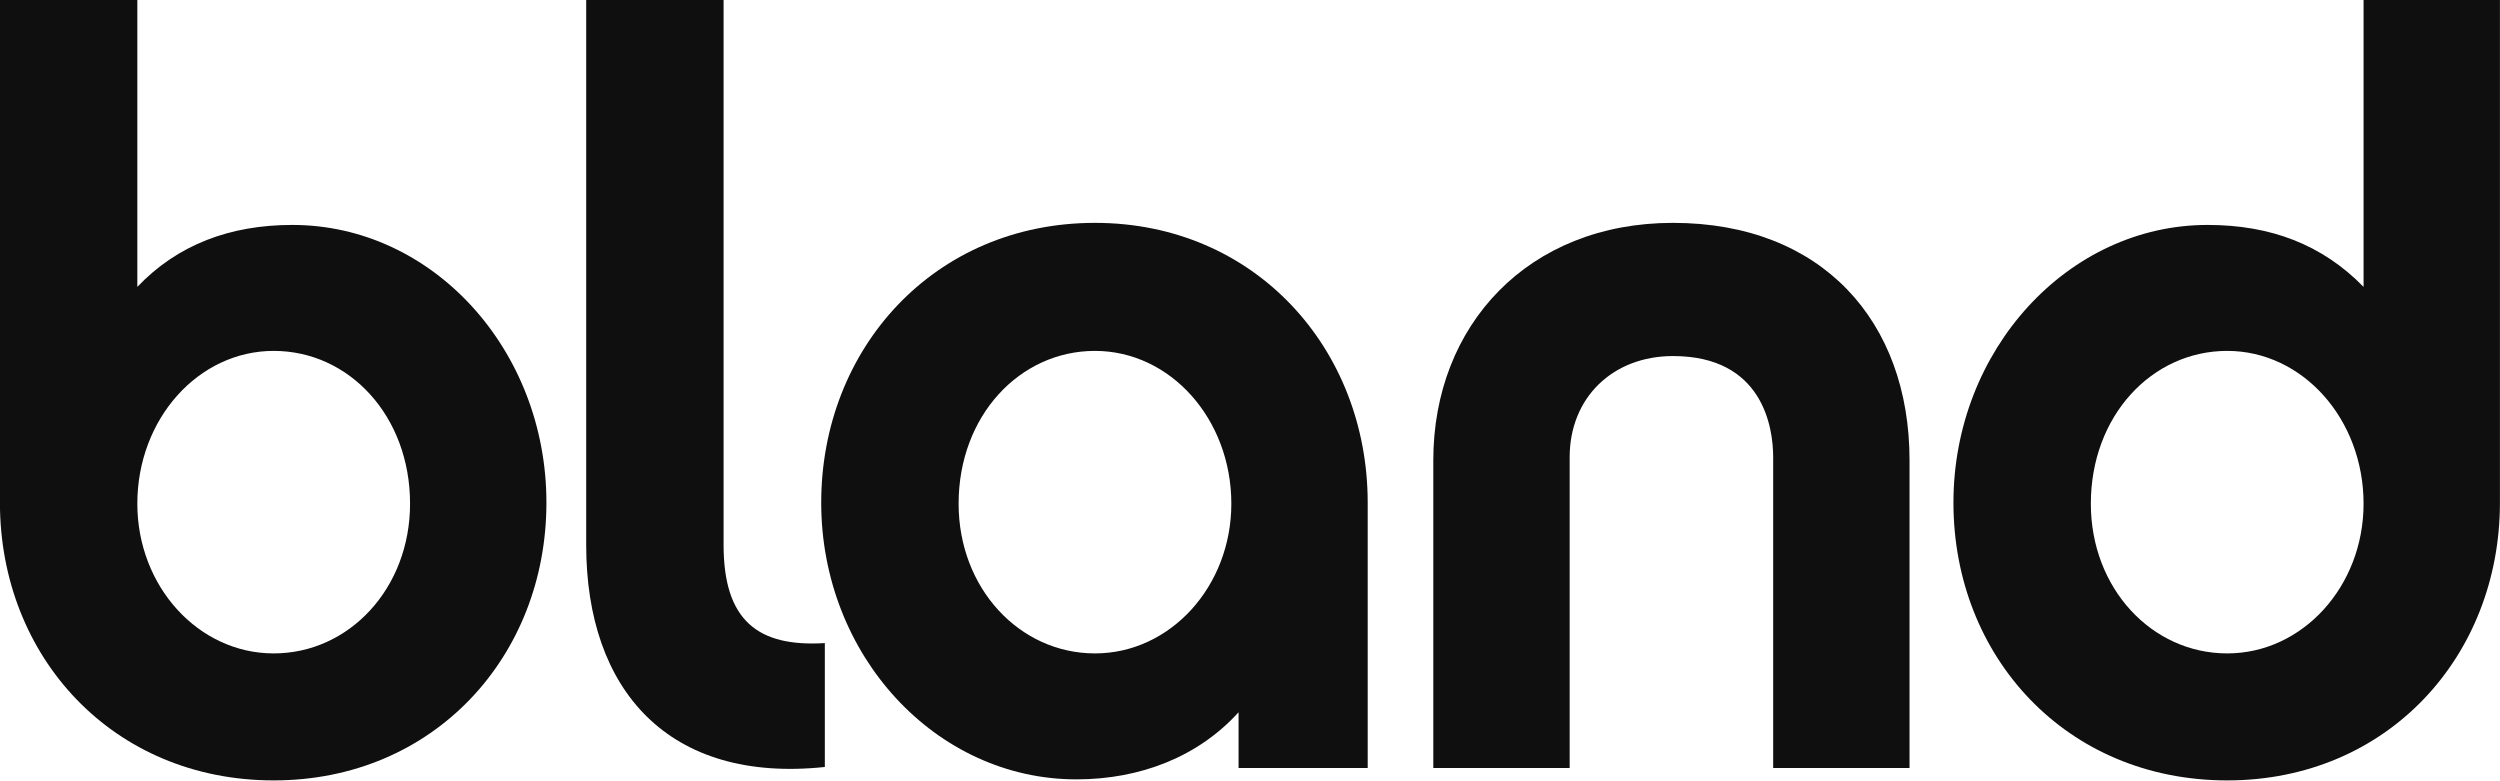 <?xml version="1.0" encoding="UTF-8" standalone="no"?>
<!DOCTYPE svg PUBLIC "-//W3C//DTD SVG 1.1//EN" "http://www.w3.org/Graphics/SVG/1.1/DTD/svg11.dtd">
<svg width="100%" height="100%" viewBox="0 0 1152 360" version="1.1" xmlns="http://www.w3.org/2000/svg" xmlns:xlink="http://www.w3.org/1999/xlink" xml:space="preserve" xmlns:serif="http://www.serif.com/" style="fill-rule:evenodd;clip-rule:evenodd;stroke-linejoin:round;stroke-miterlimit:1.414;">
    <g id="Artboard1" transform="matrix(0.9,0,0,0.281,0,0)">
        <rect x="0" y="0" width="1280" height="1280" style="fill:none;"/>
        <g transform="matrix(44.077,0,0,141.093,-15899.4,-84111)">
            <path d="M367.066,601.981C367.066,600.205 365.746,598.753 364.114,598.753C363.394,598.753 362.782,598.981 362.314,599.473L362.314,596.137L360.718,596.137L360.718,601.981C360.718,603.769 362.026,605.209 363.898,605.209C365.758,605.209 367.066,603.769 367.066,601.981ZM365.482,601.993C365.482,602.977 364.774,603.733 363.898,603.733C363.022,603.733 362.314,602.953 362.314,601.993C362.314,601.009 363.022,600.217 363.898,600.217C364.774,600.217 365.482,600.973 365.482,601.993Z" style="fill:rgb(15,15,15);fill-rule:nonzero;"/>
            <path d="M367.528,602.473C367.528,604.165 368.488,605.245 370.3,605.053L370.3,603.613C369.52,603.661 369.124,603.349 369.124,602.473L369.124,596.137L367.528,596.137L367.528,602.473Z" style="fill:rgb(15,15,15);fill-rule:nonzero;"/>
            <path d="M376.606,601.981C376.606,600.193 375.298,598.729 373.438,598.729C371.566,598.729 370.258,600.193 370.258,601.981C370.258,603.757 371.59,605.197 373.222,605.197C373.966,605.197 374.638,604.933 375.106,604.417L375.106,605.065L376.606,605.065L376.606,601.981ZM375.022,601.993C375.022,602.953 374.314,603.733 373.438,603.733C372.562,603.733 371.854,602.977 371.854,601.993C371.854,600.973 372.562,600.217 373.438,600.217C374.314,600.217 375.022,601.009 375.022,601.993Z" style="fill:rgb(15,15,15);fill-rule:nonzero;"/>
            <path d="M377.368,601.489L377.368,605.065L378.952,605.065L378.952,601.453C378.952,600.757 379.456,600.277 380.152,600.277C381.196,600.277 381.316,601.105 381.316,601.453L381.316,605.065L382.9,605.065L382.9,601.489C382.9,599.869 381.88,598.729 380.152,598.729C378.472,598.729 377.368,599.917 377.368,601.489Z" style="fill:rgb(15,15,15);fill-rule:nonzero;"/>
            <path d="M389.758,596.137L388.174,596.137L388.174,599.473C387.694,598.981 387.094,598.753 386.362,598.753C384.742,598.753 383.41,600.205 383.41,601.981C383.41,603.769 384.718,605.209 386.59,605.209C388.45,605.209 389.758,603.769 389.758,601.981L389.758,596.137ZM388.174,601.993C388.174,602.953 387.466,603.733 386.59,603.733C385.714,603.733 385.006,602.977 385.006,601.993C385.006,600.973 385.714,600.217 386.59,600.217C387.466,600.217 388.174,601.009 388.174,601.993Z" style="fill:rgb(15,15,15);fill-rule:nonzero;"/>
        </g>
    </g>
</svg>
